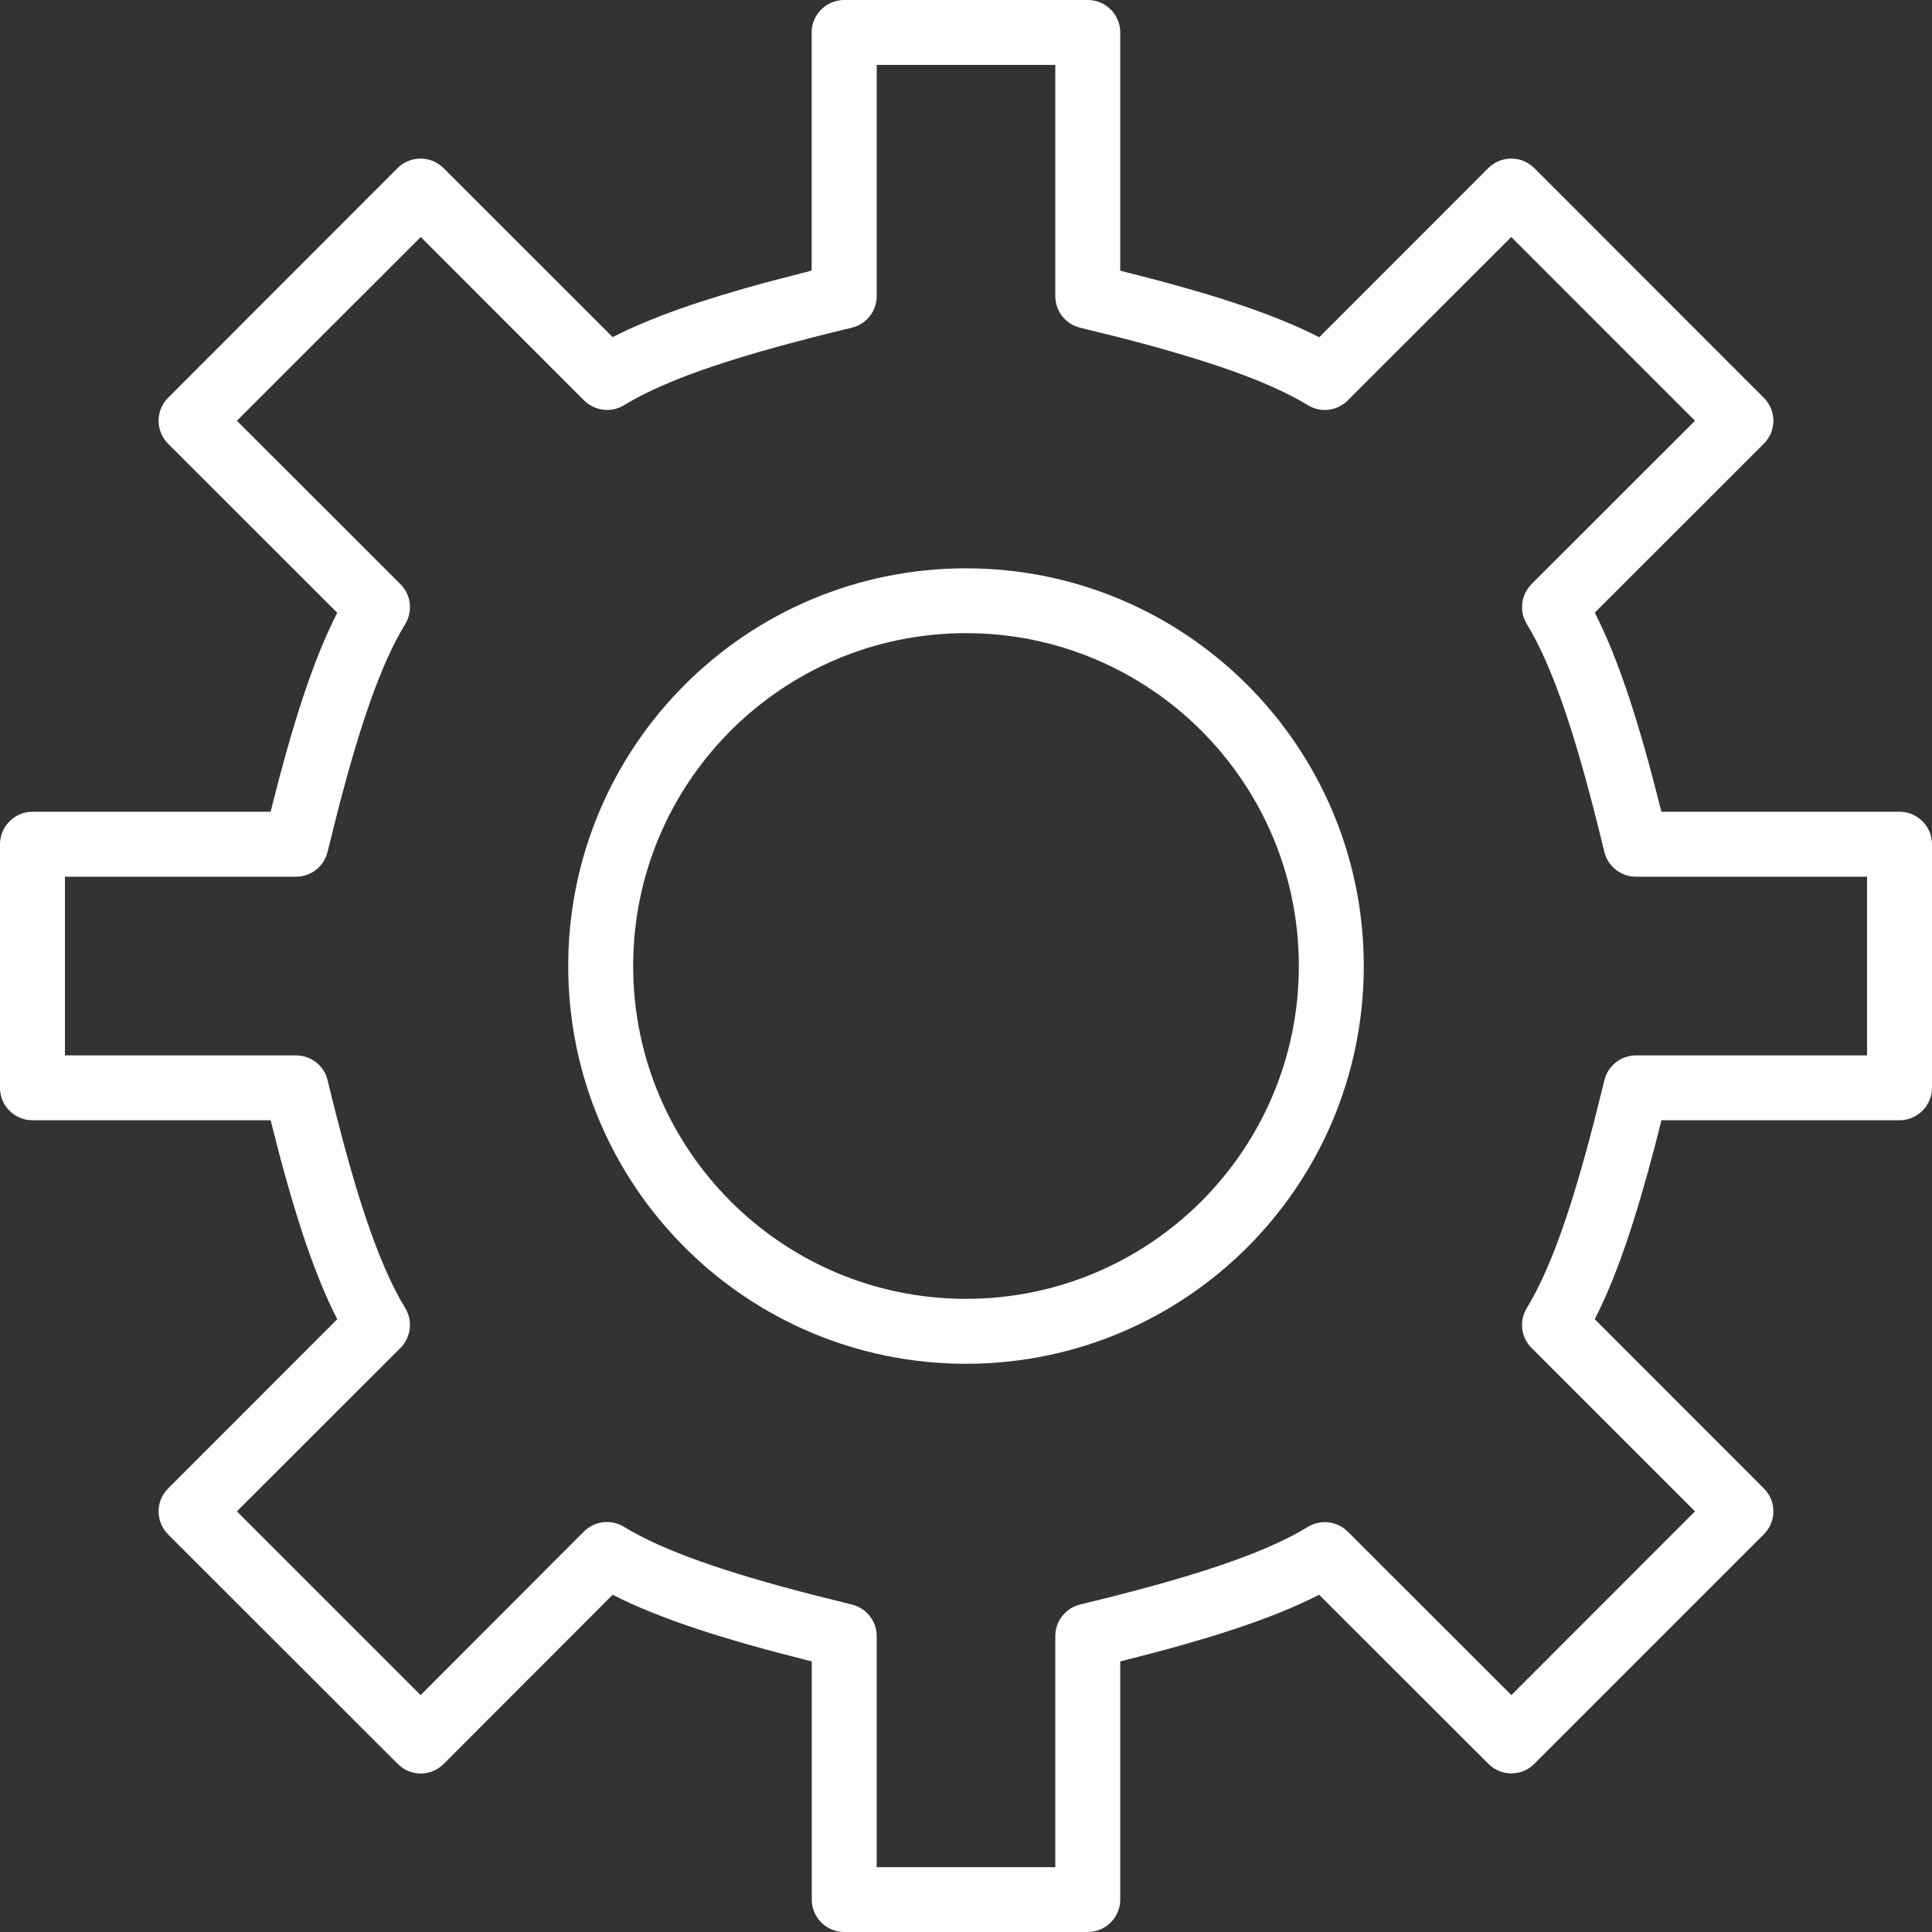 <svg width="18" height="18" viewBox="0 0 18 18" fill="none" xmlns="http://www.w3.org/2000/svg">
<rect x="0" y="0" width="18" height="18" fill="#333333" stroke="none"/>
<path d="M10.134 0C10.302 0 10.437 0.136 10.437 0.302V2.522C11.242 2.723 11.844 2.913 12.291 3.142L13.866 1.566C13.984 1.448 14.176 1.448 14.294 1.566L16.433 3.706C16.552 3.824 16.552 4.015 16.433 4.134L14.858 5.708C15.087 6.156 15.278 6.759 15.479 7.563H17.698C17.864 7.563 18 7.698 18 7.865V10.134C18 10.301 17.864 10.437 17.698 10.437H15.479L15.425 10.652C15.242 11.352 15.066 11.885 14.858 12.291L16.433 13.867C16.552 13.985 16.552 14.177 16.433 14.295L14.295 16.433C14.177 16.552 13.985 16.552 13.867 16.433L12.29 14.858C11.845 15.086 11.245 15.277 10.437 15.479V17.698C10.437 17.864 10.301 18 10.135 18H7.865C7.699 18 7.563 17.864 7.563 17.698V15.479C6.755 15.277 6.155 15.086 5.708 14.858L4.134 16.434C4.016 16.553 3.824 16.553 3.706 16.434L1.566 14.296C1.448 14.177 1.448 13.985 1.566 13.868L3.142 12.291C2.914 11.846 2.723 11.245 2.521 10.437H0.302C0.136 10.437 0 10.302 0 10.135V7.866C0 7.699 0.136 7.563 0.302 7.563H2.521C2.723 6.756 2.914 6.155 3.142 5.709L1.566 4.134C1.448 4.016 1.448 3.825 1.566 3.706L3.704 1.566C3.823 1.448 4.014 1.448 4.132 1.566L5.708 3.141C6.073 2.954 6.542 2.793 7.142 2.63L7.562 2.521V0.302C7.562 0.136 7.698 0 7.865 0H10.134ZM9.832 0.605H8.168V2.759C8.168 2.899 8.072 3.021 7.936 3.053C6.937 3.294 6.239 3.515 5.814 3.775C5.695 3.848 5.542 3.829 5.442 3.731L3.92 2.208L2.207 3.92L3.731 5.443C3.83 5.541 3.848 5.695 3.775 5.815C3.55 6.183 3.354 6.754 3.148 7.552L3.052 7.936C3.019 8.073 2.897 8.168 2.758 8.168H0.605V9.833H2.758C2.897 9.833 3.019 9.928 3.052 10.063C3.294 11.066 3.515 11.762 3.775 12.186C3.848 12.306 3.829 12.459 3.731 12.558L2.207 14.081L3.919 15.793L5.441 14.268C5.54 14.17 5.694 14.152 5.813 14.225C6.182 14.45 6.754 14.646 7.552 14.853L7.936 14.949C8.072 14.982 8.168 15.103 8.168 15.243V17.396H9.832V15.243C9.832 15.103 9.928 14.982 10.063 14.949C11.065 14.707 11.761 14.485 12.185 14.226C12.304 14.153 12.458 14.171 12.557 14.27L14.081 15.793L15.792 14.081L14.269 12.558C14.17 12.459 14.152 12.306 14.225 12.186C14.45 11.818 14.646 11.246 14.852 10.448L14.948 10.064C14.981 9.928 15.103 9.833 15.242 9.833H17.395V8.168H15.241C15.102 8.168 14.98 8.072 14.947 7.936C14.707 6.94 14.485 6.24 14.225 5.814C14.152 5.694 14.171 5.541 14.269 5.442L15.792 3.92L14.08 2.208L12.556 3.731C12.458 3.83 12.304 3.848 12.185 3.775C11.816 3.55 11.243 3.354 10.447 3.148L10.063 3.053C9.928 3.021 9.832 2.899 9.832 2.759V0.605ZM9 5.295C11.046 5.295 12.706 6.954 12.706 9C12.706 11.048 11.047 12.706 9 12.706C6.953 12.706 5.294 11.048 5.294 9C5.294 6.954 6.953 5.295 9 5.295ZM9 5.899C7.288 5.899 5.899 7.288 5.899 9C5.899 10.713 7.288 12.101 9 12.101C10.712 12.101 12.101 10.713 12.101 9C12.101 7.288 10.712 5.899 9 5.899Z" fill="white"/>
</svg>
